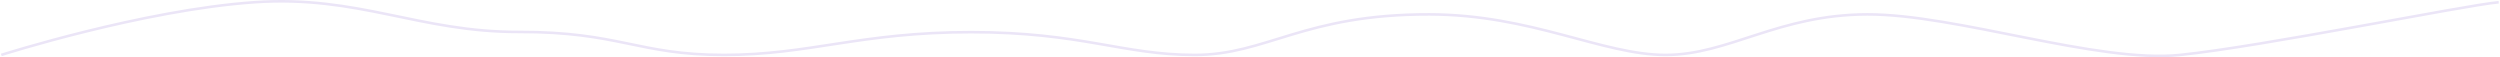 <svg width="1922" height="44" viewBox="0 0 1922 44" fill="none" xmlns="http://www.w3.org/2000/svg">
<path d="M1 42.224C1 42.224 109.408 7.729 195.5 1.724C275.609 -3.864 322 24.724 399 24.56C476 24.396 490.5 42.224 556.5 42.224C622.5 42.224 661.5 24.724 746.5 24.724C831.5 24.724 863 42.224 918.5 42.224C974 42.224 1002.15 10.857 1099 11.06C1177.5 11.224 1232 42.224 1280.5 42.224C1329 42.224 1367 11.224 1435.5 11.06C1504 10.896 1612.5 48.724 1676 42.224C1739.5 35.724 1894 4.224 1921 1.724" stroke="#EBE5F7" stroke-width="2"/>
</svg>
